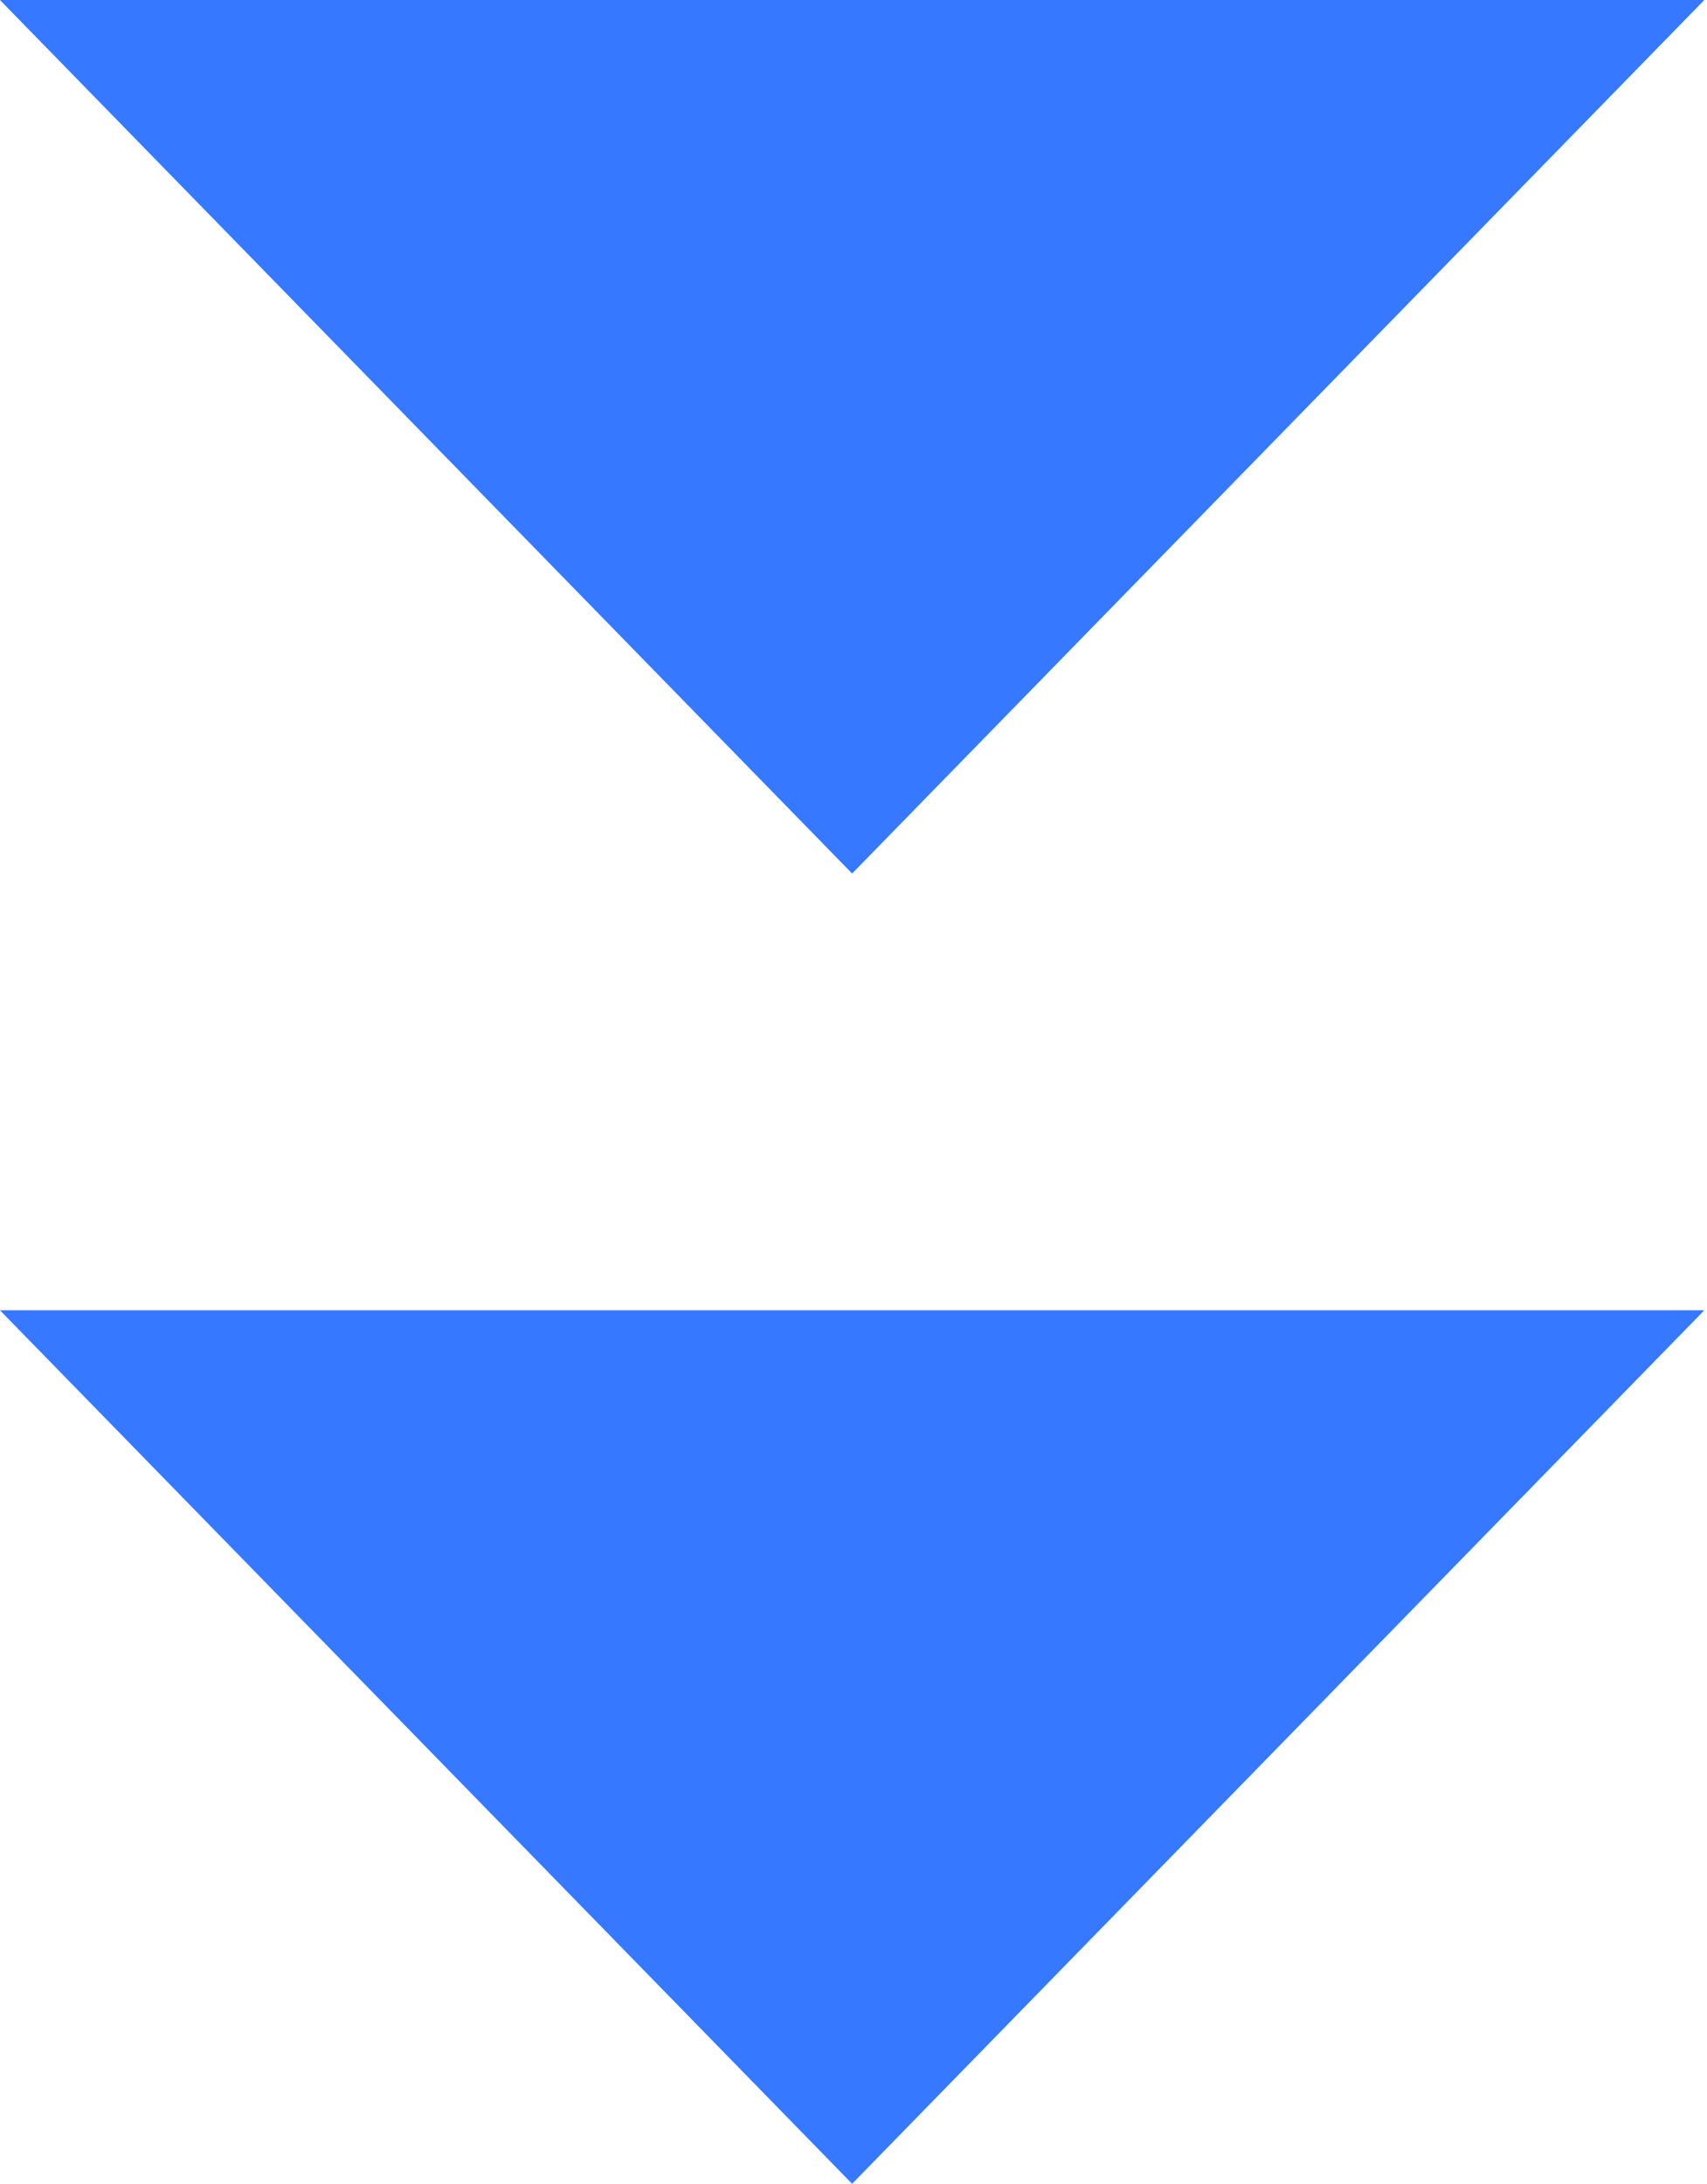 <svg xmlns="http://www.w3.org/2000/svg" id="Component_61_3" width="43" height="55" data-name="Component 61 – 3" viewBox="0 0 43 55">
    <defs>
        <style>
            .cls-1{fill:#3678ff}
        </style>
    </defs>
    <g id="Component_60_1" data-name="Component 60 – 1">
        <path id="Path_1607" d="M21.467 0l21.466 22H0z" class="cls-1" data-name="Path 1607" transform="rotate(180 21.466 11)"/>
    </g>
    <g id="Component_60_2" data-name="Component 60 – 2" transform="translate(0 33)">
        <path id="Path_1607-2" d="M21.467 0l21.466 22H0z" class="cls-1" data-name="Path 1607" transform="rotate(180 21.466 11)"/>
    </g>
</svg>
